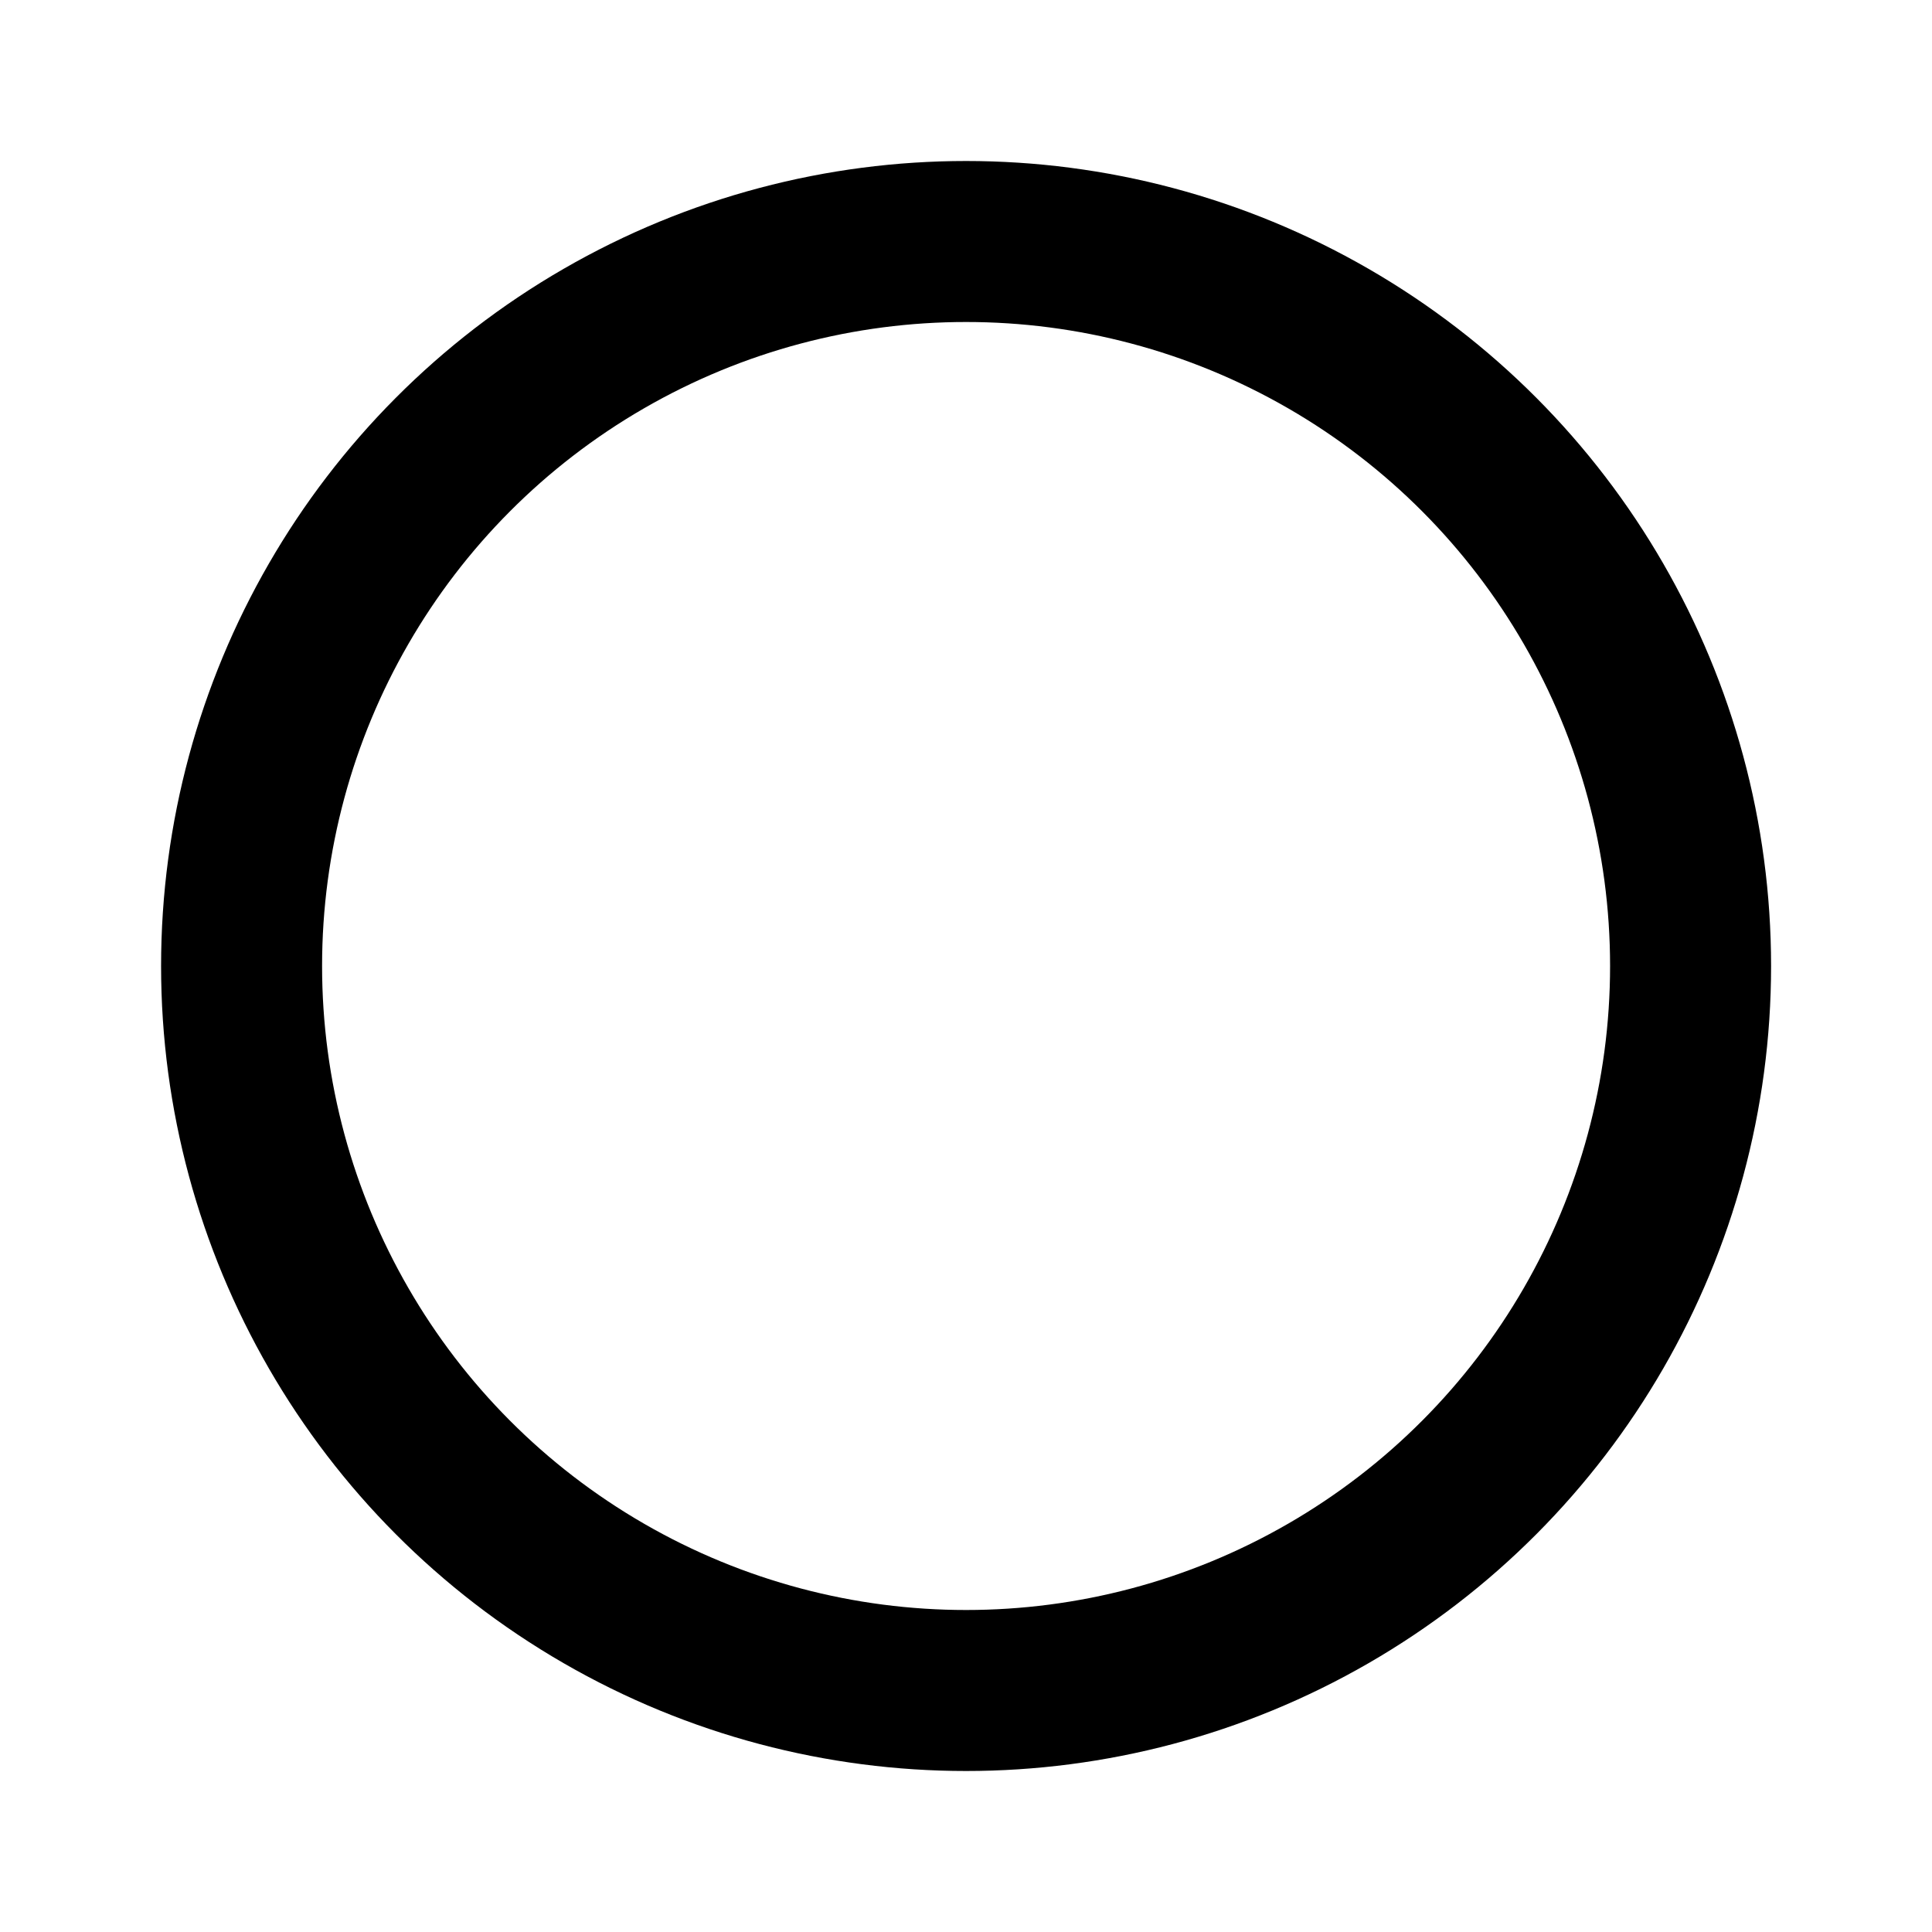 <svg xmlns="http://www.w3.org/2000/svg" width="24" height="24" viewBox="0 0 24 24"><rect width="24" height="24" fill="#fff" opacity="0"/><g transform="translate(-0.999 -0.999)"><g transform="translate(3 2.999)" fill="none" stroke="#000" stroke-miterlimit="10" stroke-width="2"><circle cx="10" cy="10" r="10" stroke="none"/><circle cx="10" cy="10" r="9" fill="none"/></g></g></svg>
